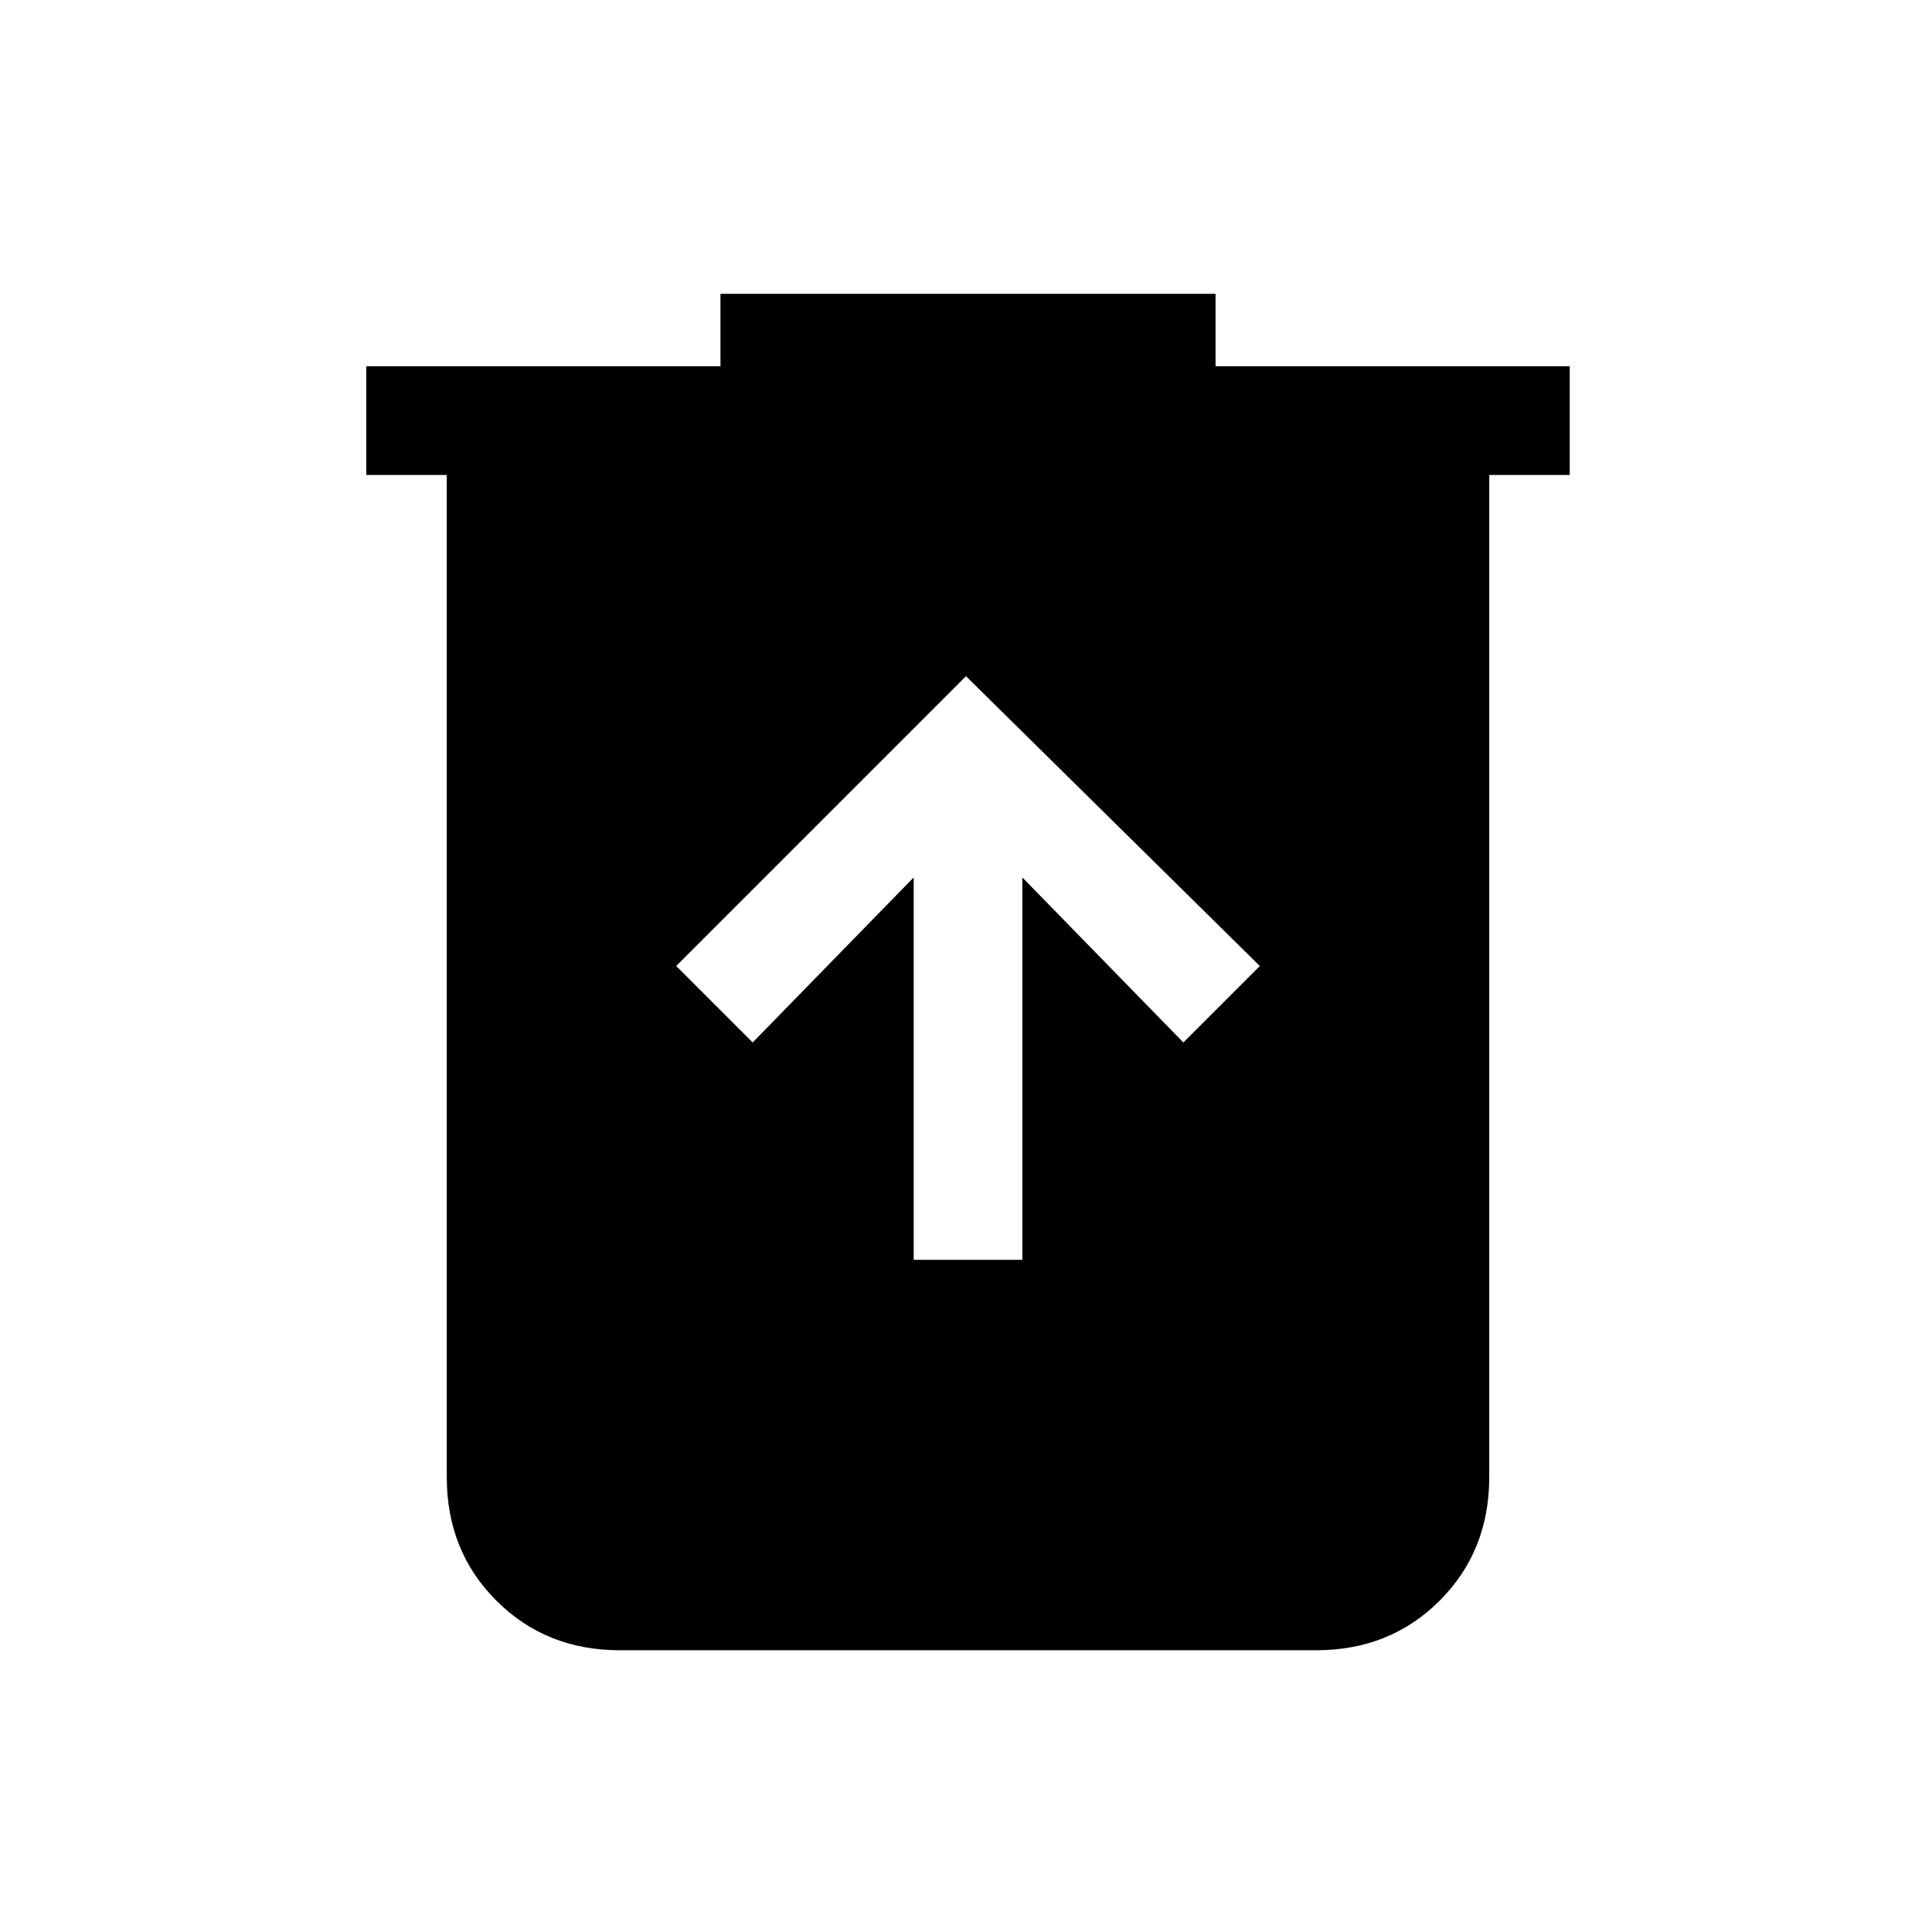 <svg xmlns="http://www.w3.org/2000/svg" height="24" viewBox="0 -960 960 960" width="24"><path d="M454-334h54v-190l80 82 38-38-146-144-144 144 38 38 80-82v190ZM308-140q-36.73 0-61.36-24.64Q222-189.27 222-226v-498h-40v-54h176v-36h246v36h176v54h-40v498q0 36.73-24.64 61.36Q690.72-140 654-140H308Z"/></svg>